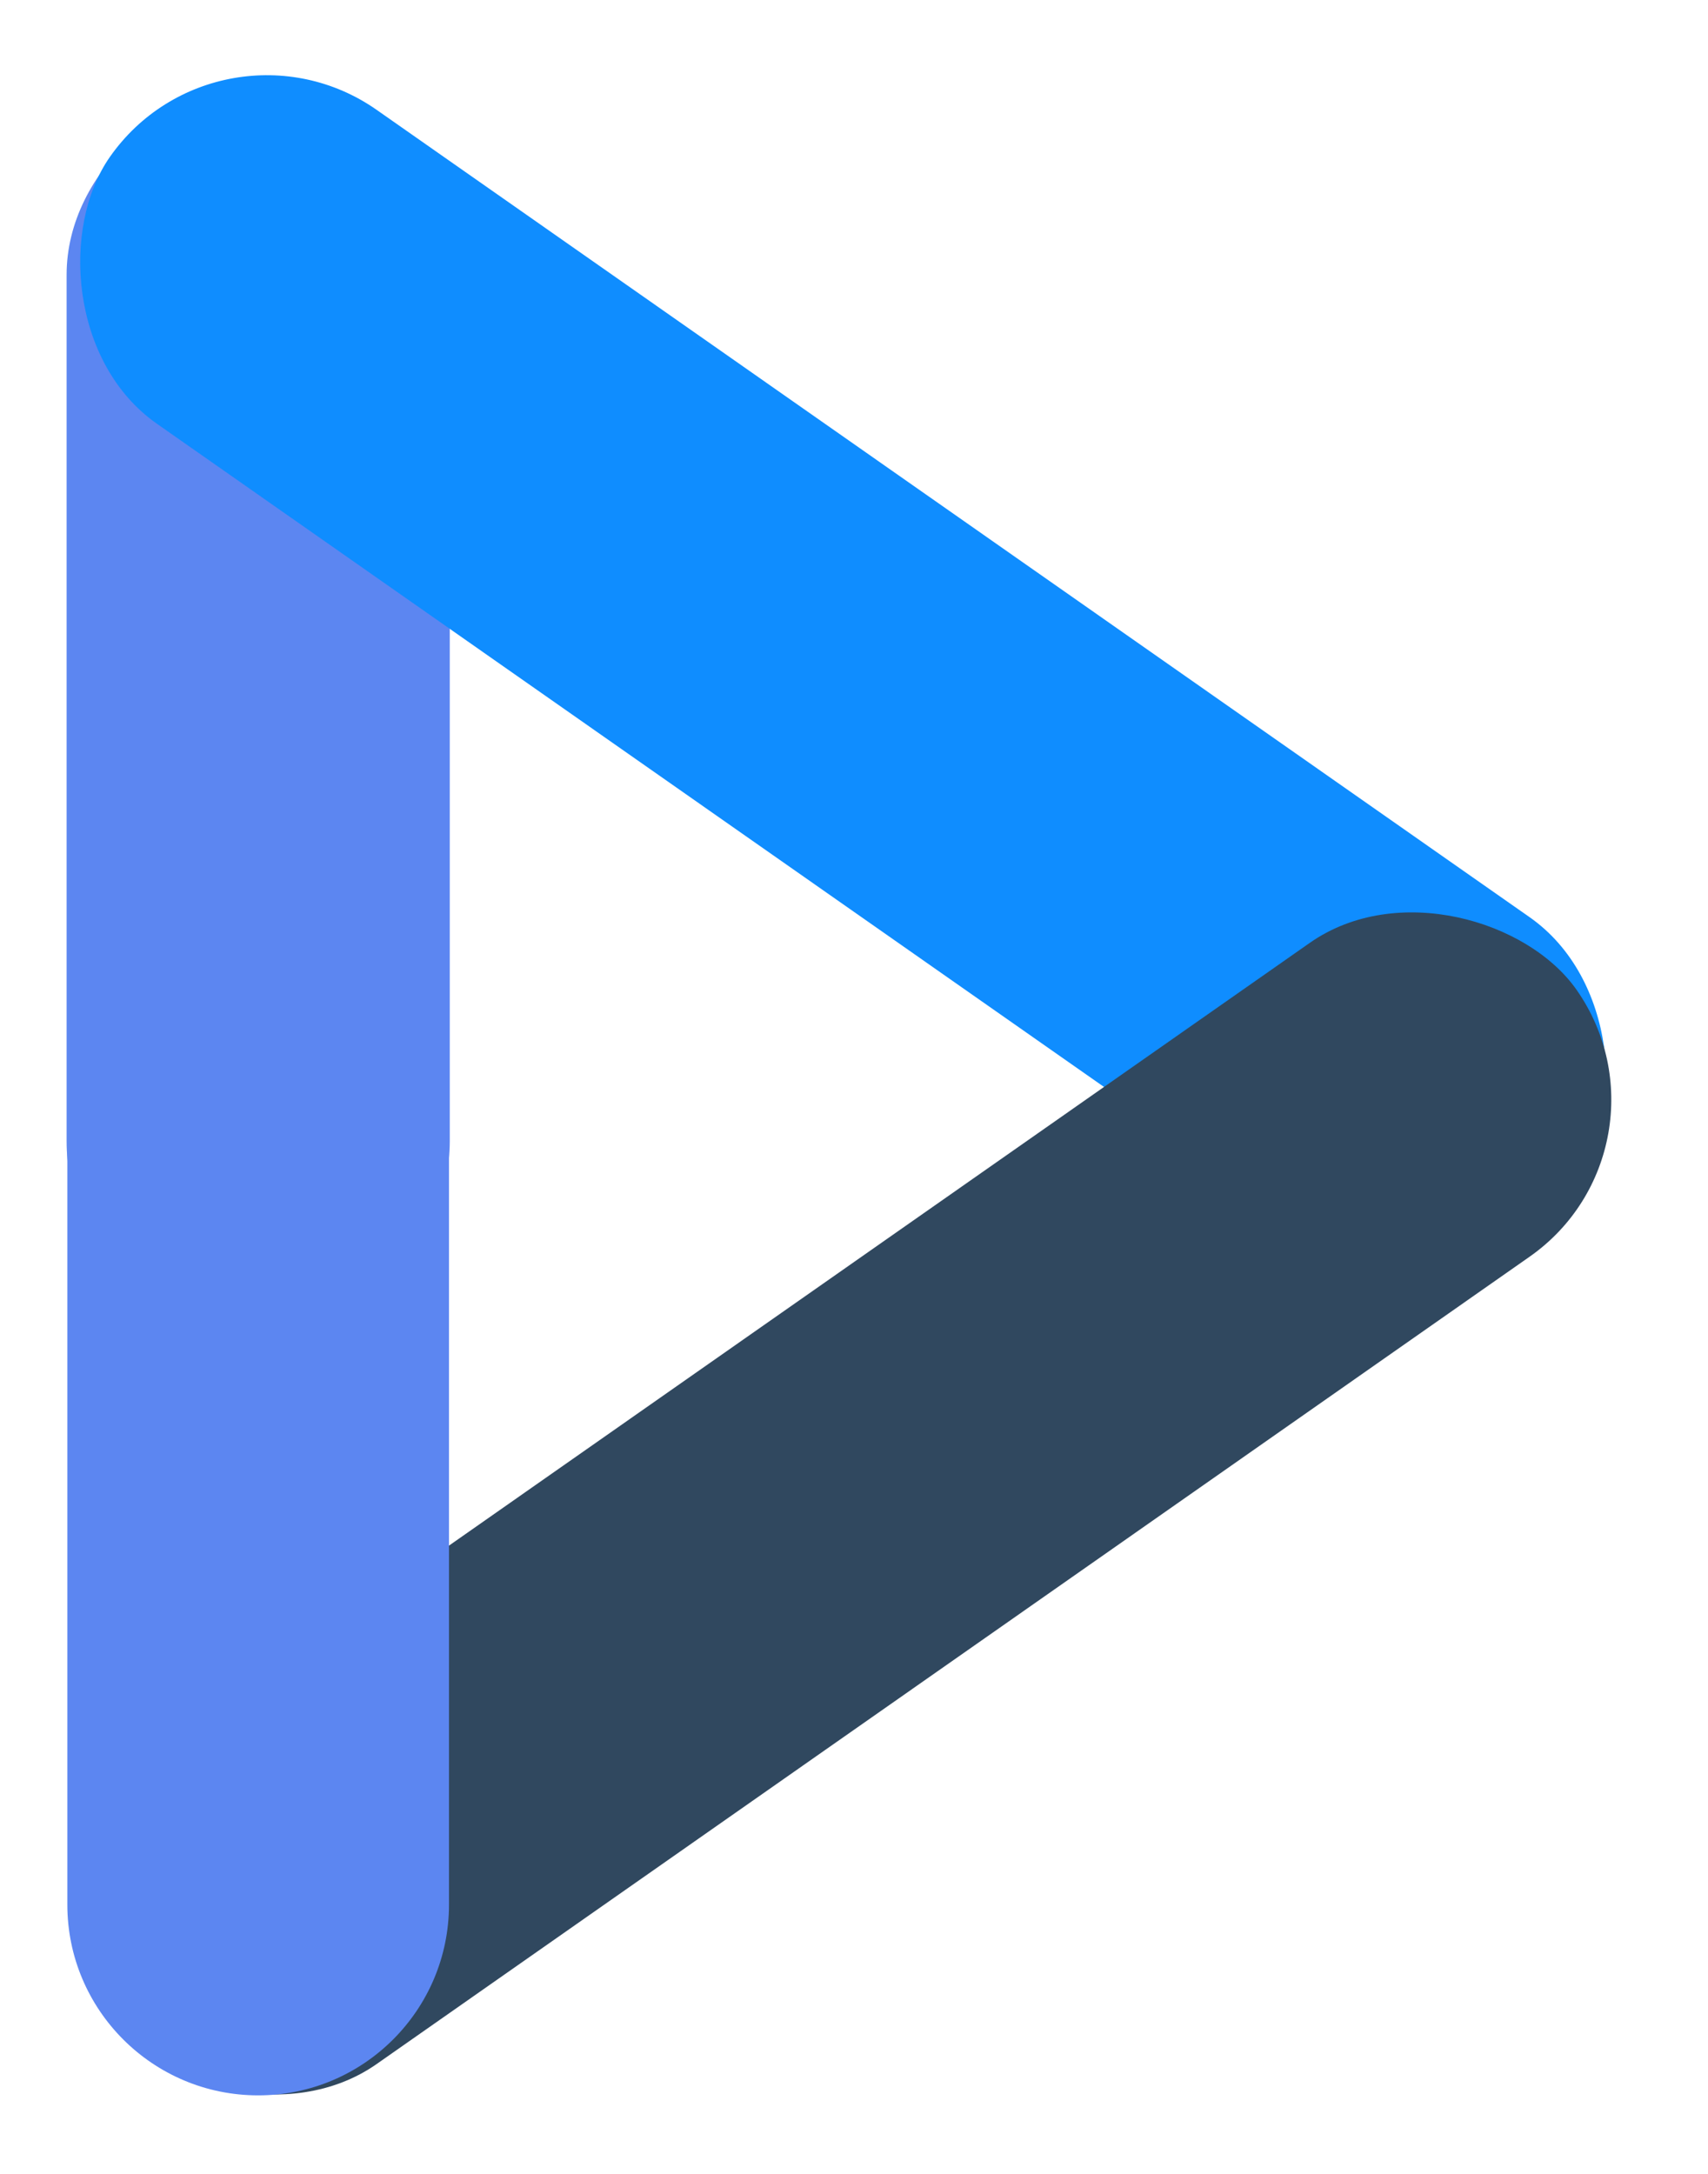 <svg width="33" height="42" viewBox="0 0 33 42" fill="none" xmlns="http://www.w3.org/2000/svg">
<rect x="1.287" y="25.748" width="24.14" height="7.403" rx="3.701" transform="rotate(-90 1.287 25.748)" fill="#5C86F1"/>
<rect x="4.246" width="34.595" height="7.403" rx="3.701" transform="rotate(35 4.246 0)" fill="#0F8DFF"/>
<rect y="35.936" width="34.595" height="7.403" rx="3.701" transform="rotate(-35 0 35.936)" fill="#30485F"/>
<path d="M4.988 40.483C2.952 40.483 1.301 38.833 1.301 36.797L1.301 22.121H8.675L8.675 36.797C8.675 38.833 7.024 40.483 4.988 40.483Z" fill="#5C86F1"/>
</svg>
